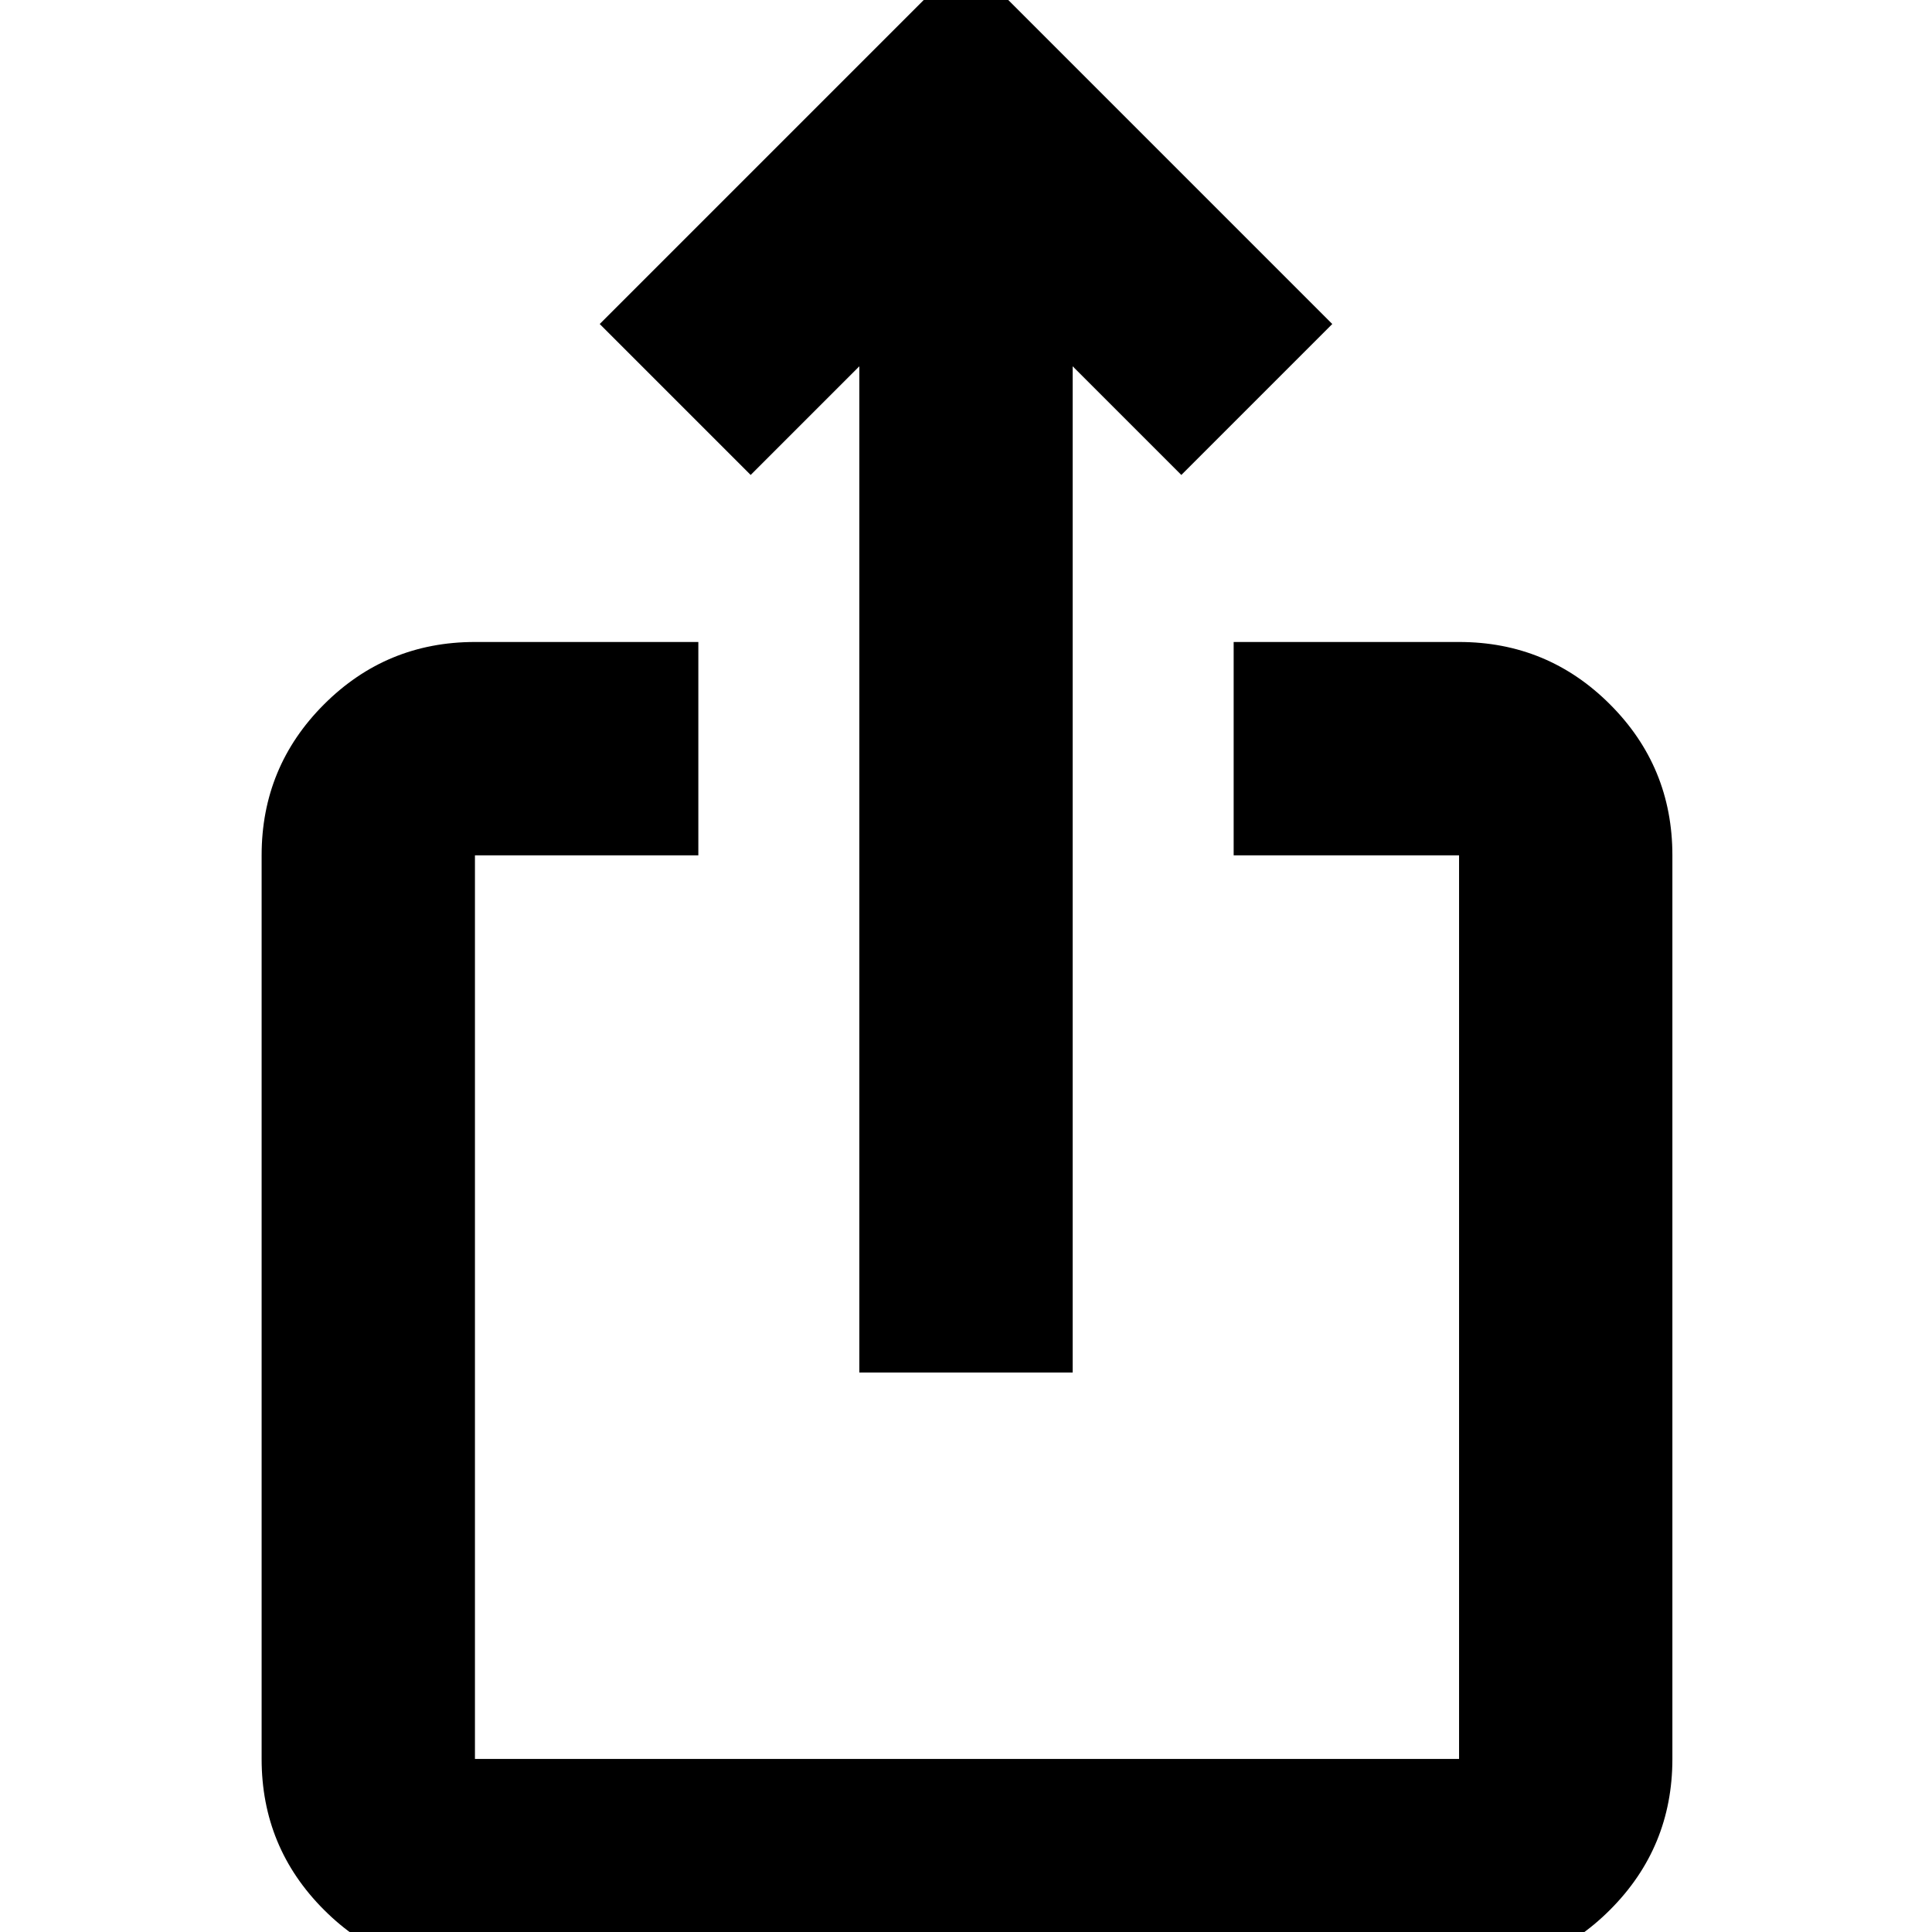 <svg xmlns="http://www.w3.org/2000/svg" height="24" width="24"><path d="M5.9 24.5q-1.1 0-1.875-.775-.775-.775-.775-1.875V10.625q0-1.1.775-1.875.775-.775 1.875-.775h2.775v2.65H5.9V21.85h12.225V10.625h-2.8v-2.65h2.8q1.1 0 1.875.775.775.775.775 1.875V21.85q0 1.1-.775 1.875-.775.775-1.875.775Zm4.775-7.45V4.55L9.325 5.9 7.45 4.025 12-.525l4.55 4.55L14.675 5.9l-1.35-1.35v12.5Z"/></svg>